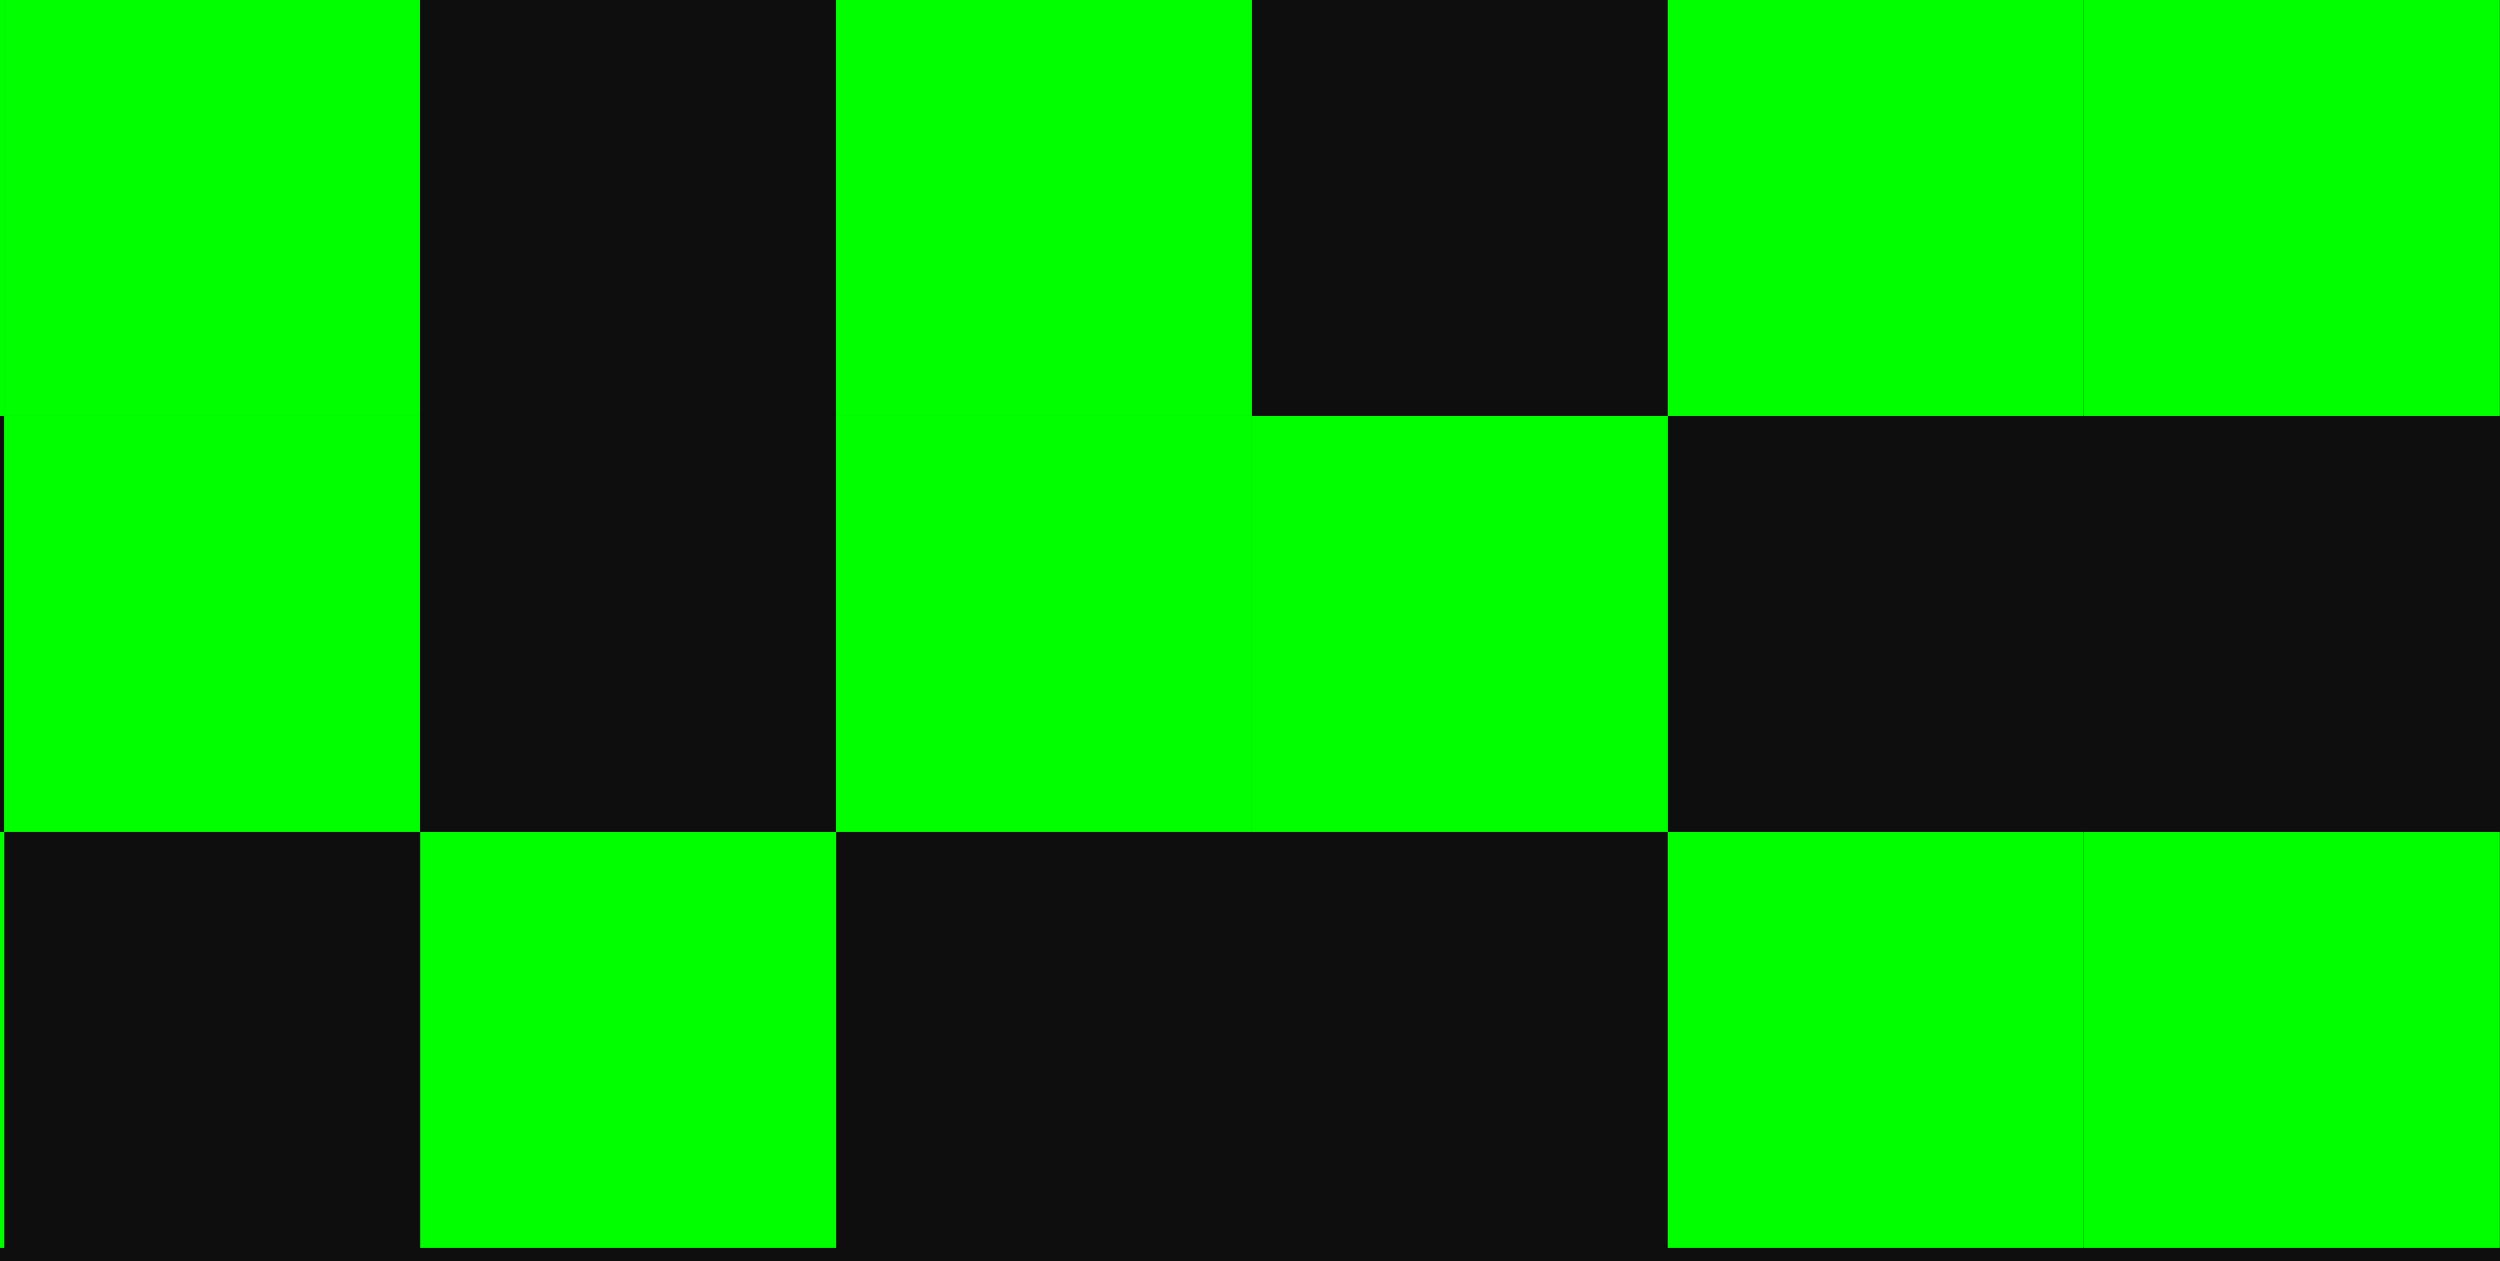 <svg width="111" height="56" viewBox="0 0 111 56" fill="none" xmlns="http://www.w3.org/2000/svg">
<rect width="111" height="56" fill="#F5F5F5"/>
<g id="Desktop/Home" clip-path="url(#clip0_0_1)">
<rect width="1440" height="9198" transform="translate(-1329 -895)" fill="white"/>
<rect id="Rectangle 160363" x="-1330" y="-280" width="1441" height="8583" fill="#0E0E0E"/>
<g id="Group 1000000945">
<g id="Group 50">
<g id="Group 42">
<rect id="Rectangle 77" x="0.18" width="18.469" height="18.469" fill="#01FF00"/>
<rect id="Rectangle 78" x="0.18" y="18.469" width="18.469" height="18.469" fill="#01FF00"/>
<rect id="Rectangle 79" x="18.656" y="36.938" width="18.469" height="18.469" fill="#01FF00"/>
<rect id="Rectangle 80" x="37.117" y="18.469" width="18.469" height="18.469" fill="#01FF00"/>
<rect id="Rectangle 81" x="37.117" width="18.469" height="18.469" fill="#01FF00"/>
</g>
<g id="Group 43">
<rect id="Rectangle 77_2" x="110.992" width="18.469" height="18.469" transform="rotate(90 110.992 0)" fill="#01FF00"/>
<rect id="Rectangle 78_2" x="92.516" width="18.469" height="18.469" transform="rotate(90 92.516 0)" fill="#01FF00"/>
<rect id="Rectangle 79_2" x="74.055" y="18.469" width="18.469" height="18.469" transform="rotate(90 74.055 18.469)" fill="#01FF00"/>
<rect id="Rectangle 80_2" x="92.516" y="36.938" width="18.469" height="18.469" transform="rotate(90 92.516 36.938)" fill="#01FF00"/>
<rect id="Rectangle 81_2" x="110.992" y="36.938" width="18.469" height="18.469" transform="rotate(90 110.992 36.938)" fill="#01FF00"/>
</g>
</g>
<g id="Group 49">
<g id="Group 43_2">
<rect id="Rectangle 77_3" x="0.188" width="18.469" height="18.469" transform="rotate(90 0.188 0)" fill="#01FF00"/>
<rect id="Rectangle 81_3" x="0.188" y="36.938" width="18.469" height="18.469" transform="rotate(90 0.188 36.938)" fill="#01FF00"/>
</g>
</g>
</g>
</g>
<rect id="Rectangle 160666" x="-3967.5" y="-1897.5" width="4361" height="10709" stroke="#01FF00" stroke-width="19"/>
<defs>
<clipPath id="clip0_0_1">
<rect width="1440" height="9198" fill="white" transform="translate(-1329 -895)"/>
</clipPath>
</defs>
</svg>
